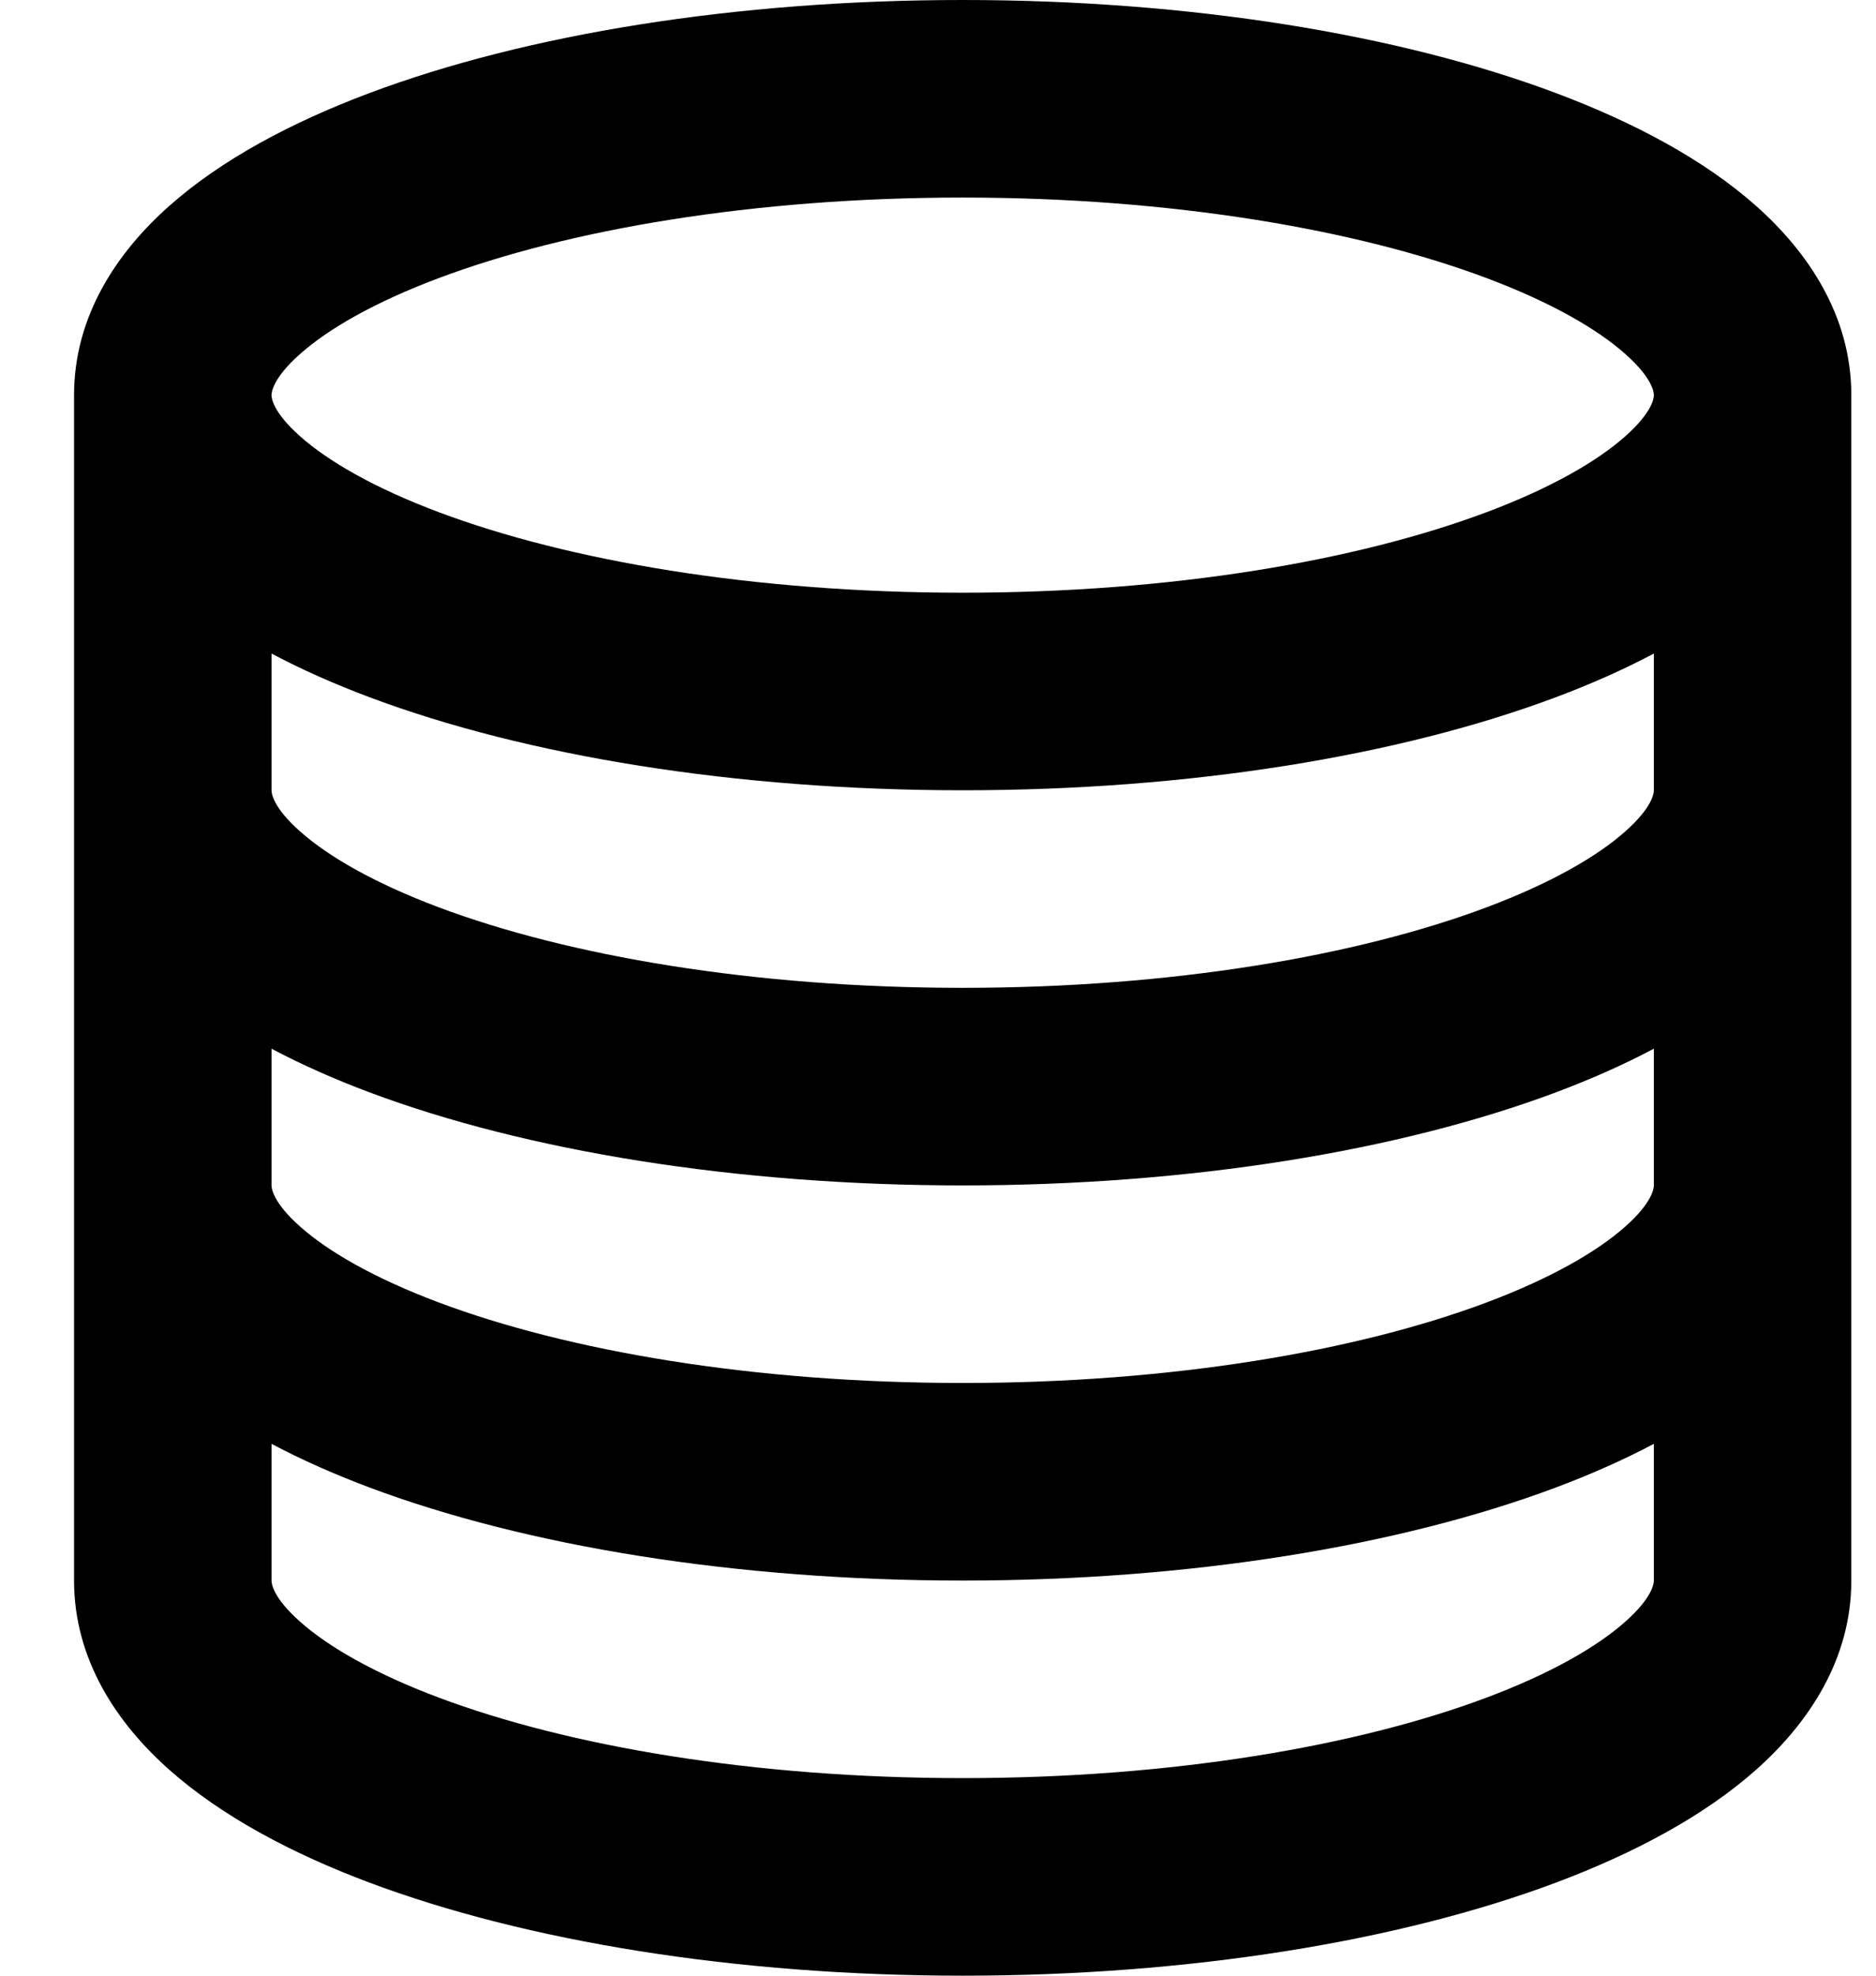 <svg width="19" height="20" viewBox="0 0 19 20" fill="none" xmlns="http://www.w3.org/2000/svg">
<path d="M2.75 4C2.75 4.026 2.76 4.17 3.042 4.419C3.323 4.668 3.786 4.938 4.444 5.185C5.753 5.676 7.629 6 9.75 6C11.871 6 13.747 5.676 15.056 5.185C15.714 4.938 16.177 4.668 16.458 4.419C16.74 4.17 16.75 4.026 16.75 4C16.75 3.974 16.74 3.83 16.458 3.581C16.177 3.332 15.714 3.062 15.056 2.815C13.747 2.324 11.871 2 9.75 2C7.629 2 5.753 2.324 4.444 2.815C3.786 3.062 3.323 3.332 3.042 3.581C2.76 3.83 2.75 3.974 2.75 4ZM0.75 4C0.75 3.197 1.187 2.552 1.715 2.084C2.244 1.615 2.953 1.238 3.742 0.942C5.328 0.347 7.453 0 9.75 0C12.047 0 14.172 0.347 15.758 0.942C16.547 1.238 17.256 1.615 17.785 2.084C18.312 2.552 18.75 3.197 18.75 4V8V12V16C18.75 16.803 18.312 17.448 17.785 17.916C17.256 18.385 16.547 18.762 15.758 19.058C14.172 19.652 12.047 20 9.75 20C7.453 20 5.328 19.652 3.742 19.058C2.953 18.762 2.244 18.385 1.715 17.916C1.187 17.448 0.75 16.803 0.75 16V12V8V4ZM2.75 8C2.75 8.026 2.76 8.17 3.042 8.419C3.323 8.668 3.786 8.938 4.444 9.185C5.753 9.676 7.629 10 9.75 10C11.871 10 13.747 9.676 15.056 9.185C15.714 8.938 16.177 8.668 16.458 8.419C16.74 8.17 16.75 8.026 16.75 8V6.616C16.441 6.78 16.107 6.927 15.758 7.058C14.172 7.653 12.047 8 9.75 8C7.453 8 5.328 7.653 3.742 7.058C3.393 6.927 3.059 6.78 2.75 6.616V8ZM2.75 10.616V12C2.75 12.025 2.76 12.17 3.042 12.419C3.323 12.668 3.786 12.938 4.444 13.185C5.753 13.676 7.629 14 9.75 14C11.871 14 13.747 13.676 15.056 13.185C15.714 12.938 16.177 12.668 16.458 12.419C16.74 12.17 16.75 12.025 16.75 12V10.616C16.441 10.78 16.107 10.927 15.758 11.058C14.172 11.652 12.047 12 9.75 12C7.453 12 5.328 11.652 3.742 11.058C3.393 10.927 3.059 10.78 2.75 10.616ZM2.75 14.616V16C2.75 16.026 2.76 16.17 3.042 16.419C3.323 16.668 3.786 16.938 4.444 17.185C5.753 17.676 7.629 18 9.75 18C11.871 18 13.747 17.676 15.056 17.185C15.714 16.938 16.177 16.668 16.458 16.419C16.74 16.17 16.75 16.026 16.75 16V14.616C16.441 14.78 16.107 14.927 15.758 15.058C14.172 15.652 12.047 16 9.75 16C7.453 16 5.328 15.652 3.742 15.058C3.393 14.927 3.059 14.78 2.75 14.616Z" fill="black"/>
</svg>
